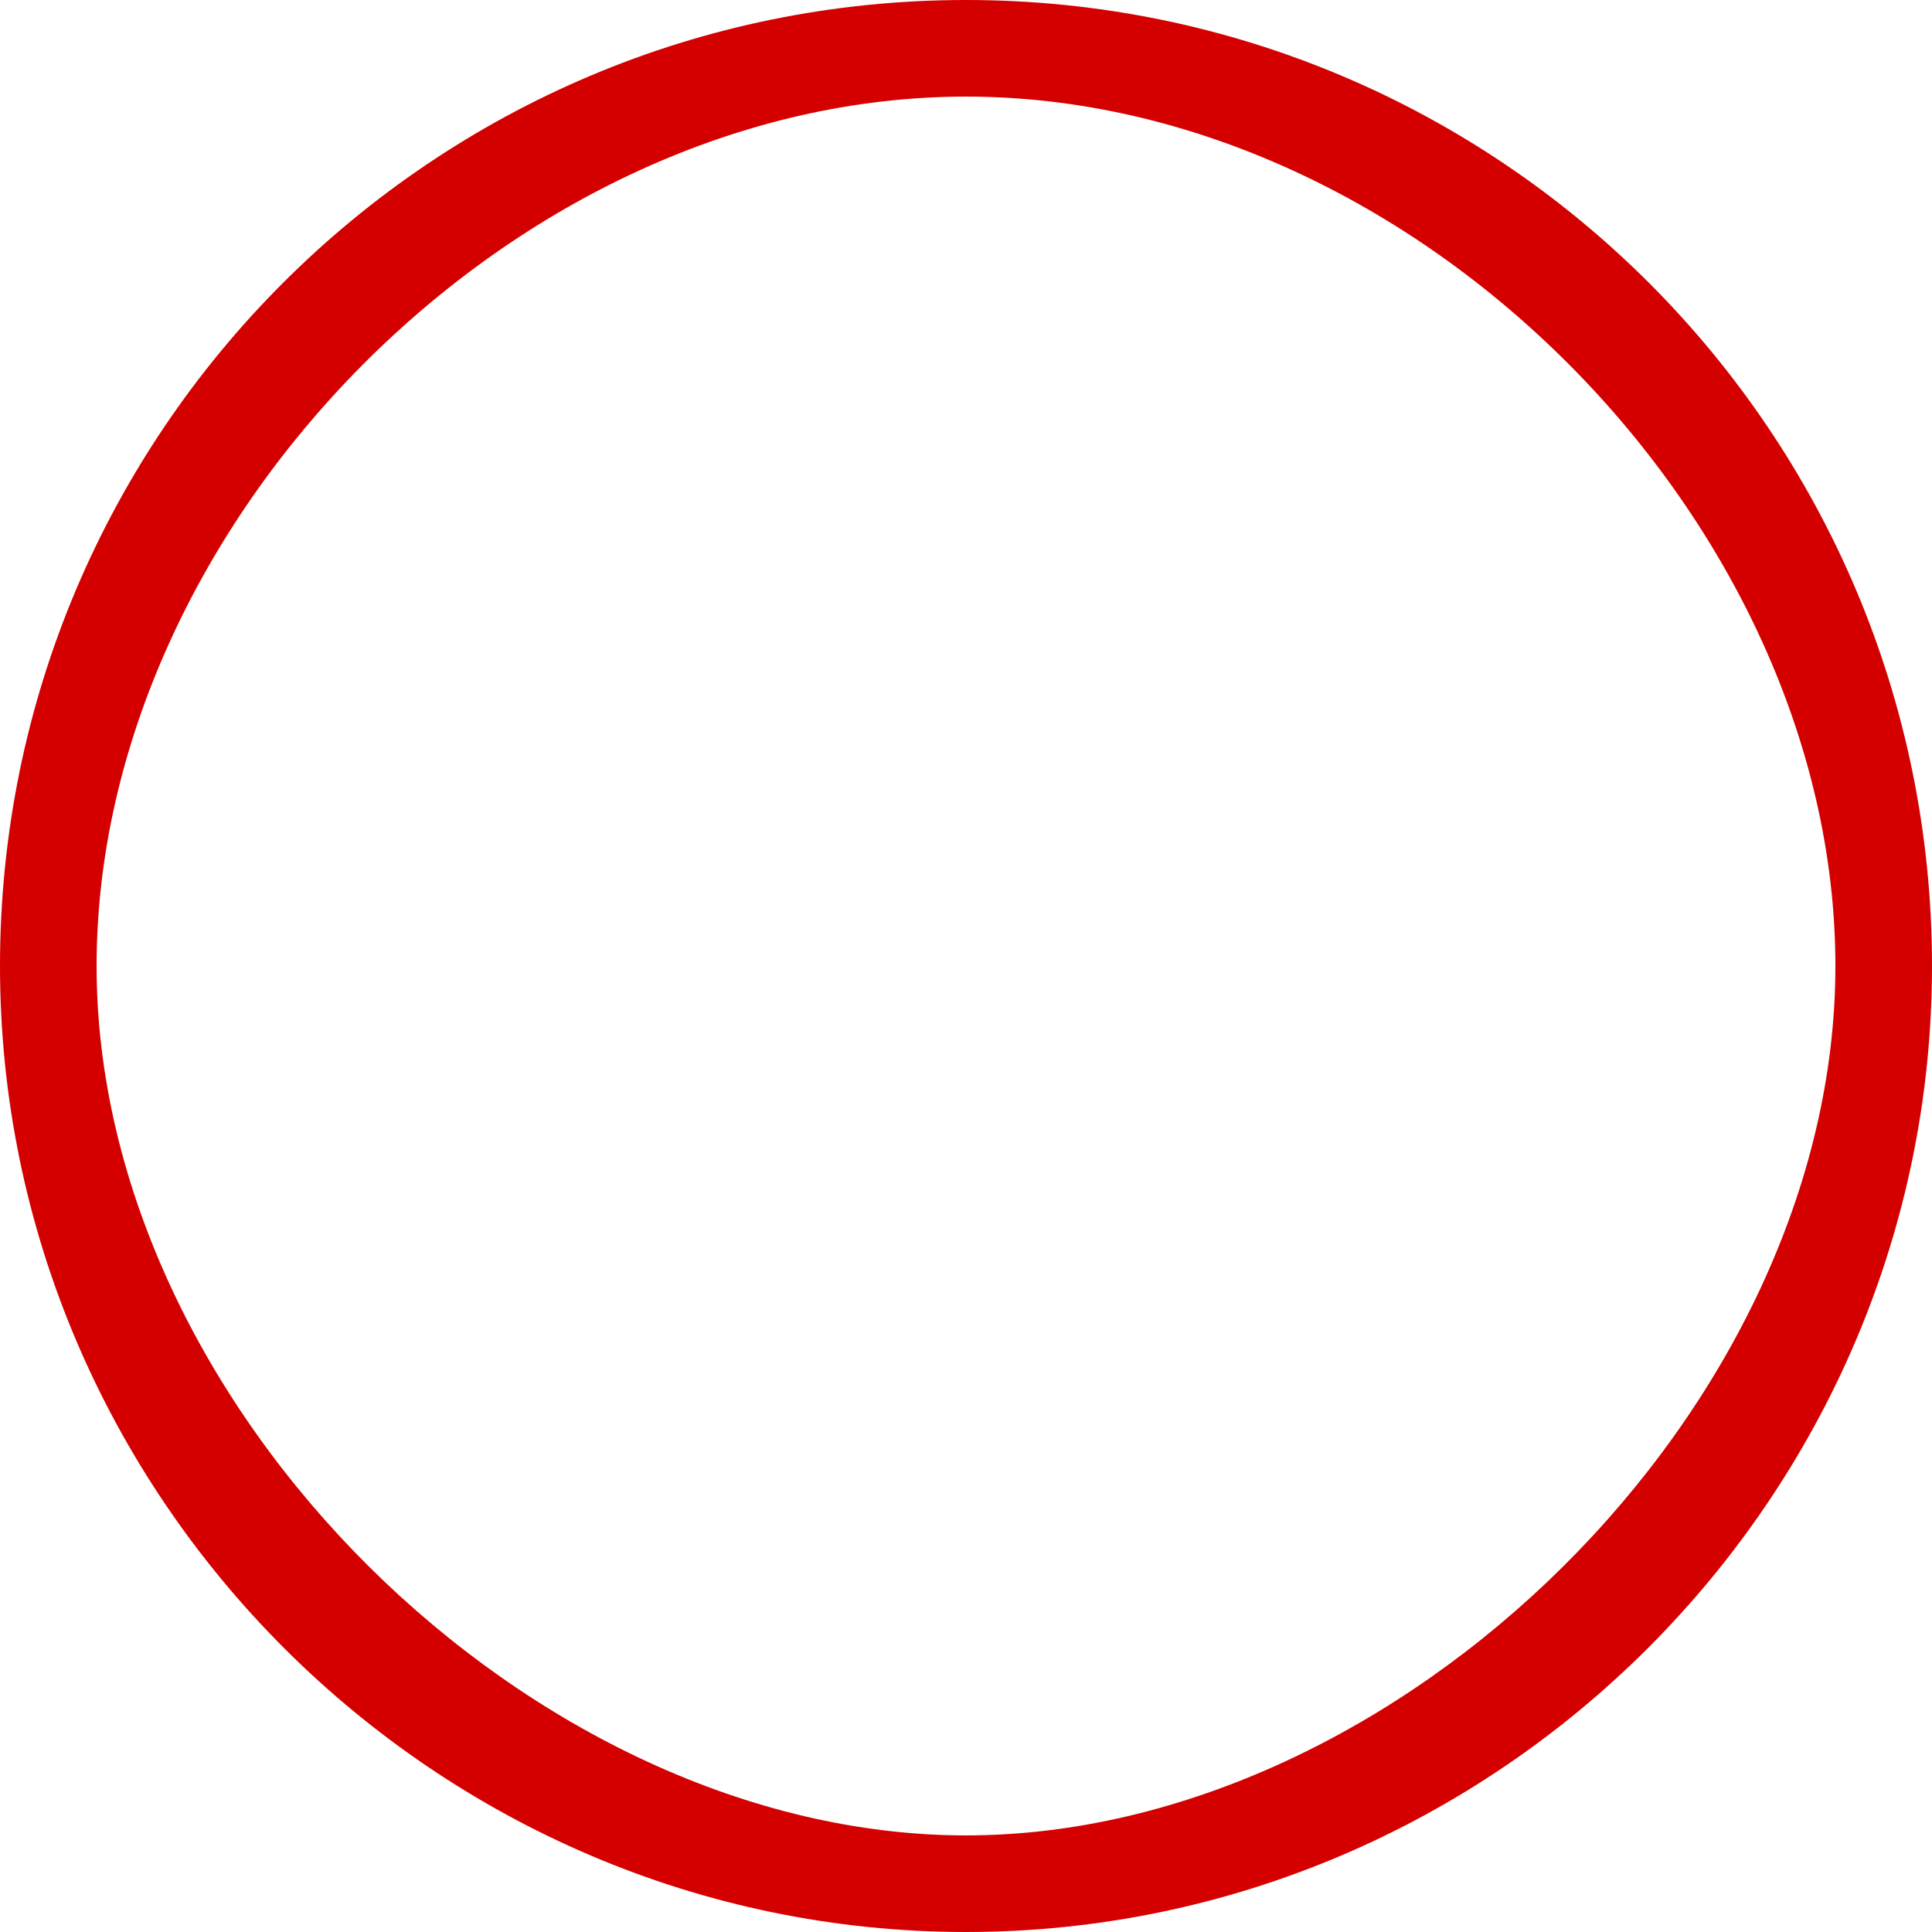 <?xml version="1.0" encoding="UTF-8" standalone="no"?>
<!-- Generated by IcoMoon.io -->

<svg
   xmlns:dc="http://purl.org/dc/elements/1.1/"
   xmlns:cc="http://creativecommons.org/ns#"
   xmlns:rdf="http://www.w3.org/1999/02/22-rdf-syntax-ns#"
   xmlns:svg="http://www.w3.org/2000/svg"
   xmlns="http://www.w3.org/2000/svg"
   xmlns:sodipodi="http://sodipodi.sourceforge.net/DTD/sodipodi-0.dtd"
   xmlns:inkscape="http://www.inkscape.org/namespaces/inkscape"
   version="1.1"
   width="320"
   height="320"
   viewBox="0 0 320 320"
   id="svg4158"
   inkscape:version="0.91 r13725"
   sodipodi:docname="icon_tram_static.svg">
  <defs
     id="defs4165" />
  <sodipodi:namedview
     pagecolor="#ffffff"
     bordercolor="#666666"
     borderopacity="1"
     objecttolerance="10"
     gridtolerance="10"
     guidetolerance="10"
     inkscape:pageopacity="0"
     inkscape:pageshadow="2"
     inkscape:window-width="1285"
     inkscape:window-height="1012"
     id="namedview4163"
     showgrid="false"
     fit-margin-top="0"
     fit-margin-left="0"
     fit-margin-right="0"
     fit-margin-bottom="0"
     inkscape:zoom="1.84375"
     inkscape:cx="154.68401"
     inkscape:cy="149.82056"
     inkscape:window-x="0"
     inkscape:window-y="27"
     inkscape:window-maximized="0"
     inkscape:current-layer="svg4158"
     showguides="true"
     inkscape:guide-bbox="true"
     inkscape:object-nodes="true"
     inkscape:snap-bbox="true"
     inkscape:snap-smooth-nodes="true" />
  <g
     id="icomoon-ignore"
     transform="translate(-96,2)" />
  <path
     d="M 160,0 C 71.634,0 0,71.634 0,160 0,247.864 72.063,320 160,320 247.937,320 320,247.864 320,160 320,71.634 248.365,0 160,0 Z m 0,304 C 88.283,304 16,233.251 16,160 16,86.749 85.214,16 160,16 c 74.786,0 144,70.749 144,144 0,73.251 -72.283,144 -144,144 z"
     id="path4161"
     inkscape:connector-curvature="0"
     sodipodi:nodetypes="sszsszzzzz"
     style="fill:#d40000;fill-opacity:1" />
</svg>
